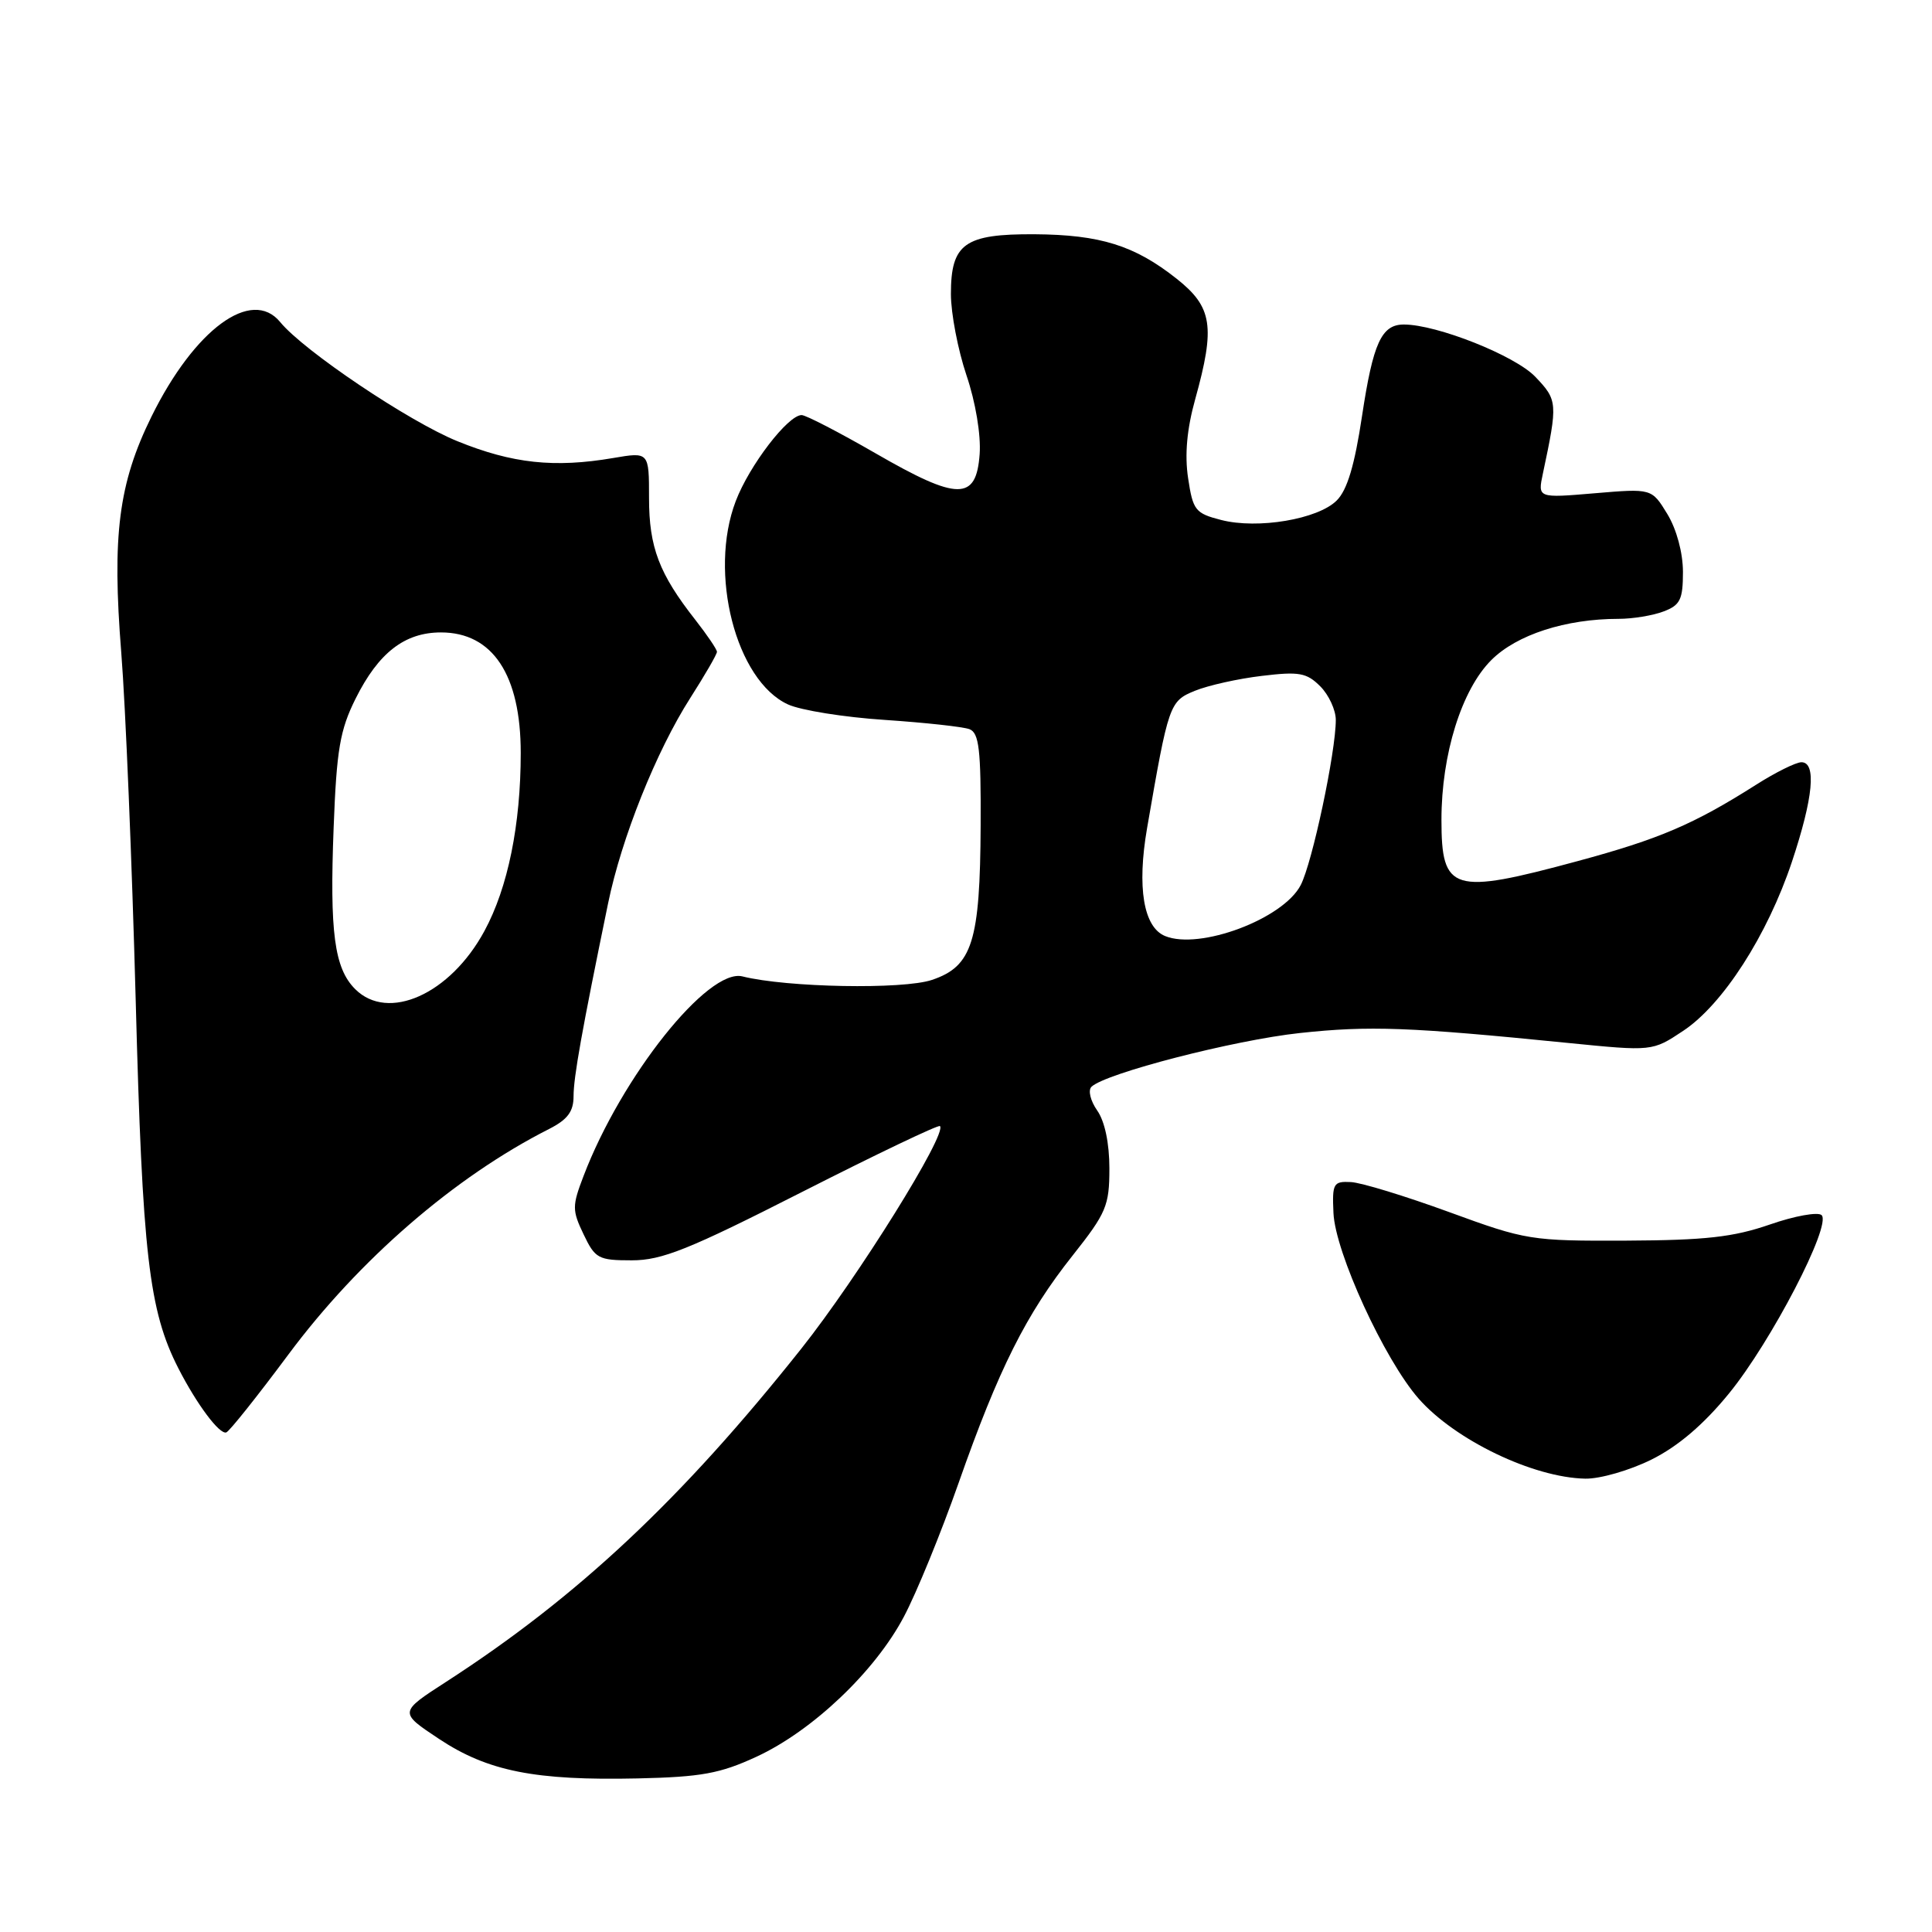 <?xml version="1.0" encoding="UTF-8" standalone="no"?>
<!DOCTYPE svg PUBLIC "-//W3C//DTD SVG 1.1//EN" "http://www.w3.org/Graphics/SVG/1.1/DTD/svg11.dtd" >
<svg xmlns="http://www.w3.org/2000/svg" xmlns:xlink="http://www.w3.org/1999/xlink" version="1.1" viewBox="0 0 256 256">
 <g >
 <path fill="currentColor"
d=" M 100.25 232.77 C 107.66 229.34 115.94 221.48 119.77 214.22 C 121.44 211.08 124.70 203.10 127.02 196.50 C 132.33 181.38 135.97 174.12 142.13 166.36 C 146.59 160.73 147.00 159.77 147.00 154.83 C 147.00 151.49 146.39 148.57 145.38 147.14 C 144.48 145.85 144.15 144.46 144.63 144.00 C 146.51 142.21 163.51 137.82 172.25 136.88 C 181.49 135.89 186.64 136.08 207.72 138.19 C 218.94 139.31 218.94 139.31 223.02 136.60 C 228.28 133.12 234.19 123.93 237.44 114.19 C 240.27 105.70 240.71 101.00 238.70 101.00 C 237.98 101.00 235.27 102.34 232.68 103.99 C 224.44 109.22 219.86 111.18 209.05 114.10 C 192.43 118.60 191.00 118.16 191.00 108.62 C 191.00 99.95 193.67 91.39 197.61 87.46 C 200.97 84.10 207.46 82.00 214.48 82.00 C 216.35 82.00 219.02 81.56 220.43 81.02 C 222.64 80.19 223.00 79.44 223.00 75.77 C 222.99 73.22 222.16 70.14 220.93 68.11 C 218.86 64.72 218.86 64.72 211.30 65.36 C 203.75 66.00 203.75 66.00 204.44 62.75 C 206.43 53.38 206.40 53.03 203.43 49.92 C 200.74 47.11 190.39 43.00 186.02 43.00 C 183.05 43.00 181.94 45.45 180.48 55.10 C 179.50 61.63 178.52 64.93 177.12 66.32 C 174.64 68.80 166.66 70.15 161.81 68.90 C 158.38 68.02 158.07 67.62 157.43 63.36 C 156.96 60.26 157.27 56.85 158.37 52.90 C 161.05 43.26 160.65 40.69 155.92 36.94 C 150.34 32.52 145.79 31.10 137.08 31.04 C 127.80 30.99 126.00 32.28 126.00 38.96 C 126.00 41.52 126.93 46.36 128.06 49.72 C 129.27 53.28 129.99 57.63 129.81 60.16 C 129.36 66.39 126.94 66.37 116.04 60.08 C 111.20 57.29 106.78 55.00 106.22 55.00 C 104.41 55.00 99.29 61.67 97.49 66.40 C 93.85 75.93 97.51 90.18 104.41 93.34 C 106.11 94.12 111.87 95.04 117.21 95.39 C 122.56 95.75 127.62 96.30 128.46 96.62 C 129.73 97.11 129.99 99.32 129.94 109.36 C 129.87 124.77 128.84 128.04 123.50 129.84 C 119.66 131.14 104.25 130.85 98.38 129.38 C 93.83 128.24 82.36 142.63 77.33 155.81 C 75.80 159.80 75.80 160.36 77.33 163.56 C 78.86 166.77 79.29 167.00 83.71 167.00 C 87.71 167.00 91.26 165.58 106.32 157.92 C 116.14 152.93 124.34 149.01 124.55 149.21 C 125.54 150.21 113.68 169.25 106.18 178.70 C 90.35 198.63 76.57 211.57 59.13 222.84 C 52.86 226.89 52.86 226.89 58.18 230.42 C 64.64 234.70 70.91 235.95 84.50 235.65 C 92.92 235.46 95.41 235.01 100.25 232.77 Z  M 218.85 193.39 C 222.36 191.64 225.75 188.75 229.10 184.64 C 234.69 177.80 242.73 162.31 241.37 161.01 C 240.89 160.56 237.80 161.11 234.50 162.26 C 229.67 163.93 225.96 164.34 215.50 164.39 C 202.85 164.44 202.22 164.34 192.00 160.60 C 186.22 158.49 180.38 156.70 179.00 156.63 C 176.68 156.51 176.51 156.81 176.69 160.72 C 176.92 165.95 183.43 180.14 187.98 185.33 C 192.81 190.82 203.15 195.79 210.05 195.93 C 212.01 195.97 215.96 194.83 218.85 193.39 Z  M 38.20 179.50 C 47.54 166.93 60.25 155.93 72.75 149.60 C 75.21 148.35 76.00 147.29 76.00 145.25 C 76.00 142.74 77.09 136.62 80.57 119.72 C 82.35 111.05 86.96 99.53 91.47 92.48 C 93.41 89.44 95.00 86.70 95.00 86.37 C 95.00 86.05 93.71 84.15 92.14 82.14 C 87.34 76.03 86.00 72.52 86.00 65.99 C 86.00 59.88 86.00 59.88 81.25 60.69 C 73.46 62.02 67.89 61.42 60.63 58.47 C 54.22 55.88 40.24 46.48 37.13 42.68 C 33.34 38.06 25.78 43.62 20.07 55.20 C 15.71 64.06 14.83 70.93 16.07 86.50 C 16.64 93.65 17.49 114.35 17.98 132.50 C 18.87 166.24 19.73 173.66 23.63 181.30 C 26.08 186.09 29.11 190.14 29.99 189.80 C 30.42 189.63 34.11 185.00 38.20 179.50 Z  M 154.38 124.03 C 151.52 122.86 150.64 117.59 151.99 109.75 C 154.84 93.26 154.96 92.91 158.34 91.53 C 160.08 90.82 164.06 89.93 167.19 89.56 C 172.14 88.96 173.14 89.14 174.94 90.94 C 176.07 92.07 177.00 94.08 177.00 95.39 C 177.00 99.66 173.89 114.31 172.35 117.28 C 170.04 121.76 158.97 125.91 154.38 124.03 Z  M 47.06 131.06 C 44.30 128.30 43.67 123.54 44.21 109.63 C 44.60 99.32 45.05 96.72 47.12 92.57 C 50.15 86.49 53.62 83.80 58.43 83.80 C 65.28 83.80 69.00 89.42 69.00 99.77 C 69.00 109.28 67.30 117.63 64.19 123.36 C 59.66 131.74 51.43 135.43 47.06 131.06 Z "/>
</g>
</svg>